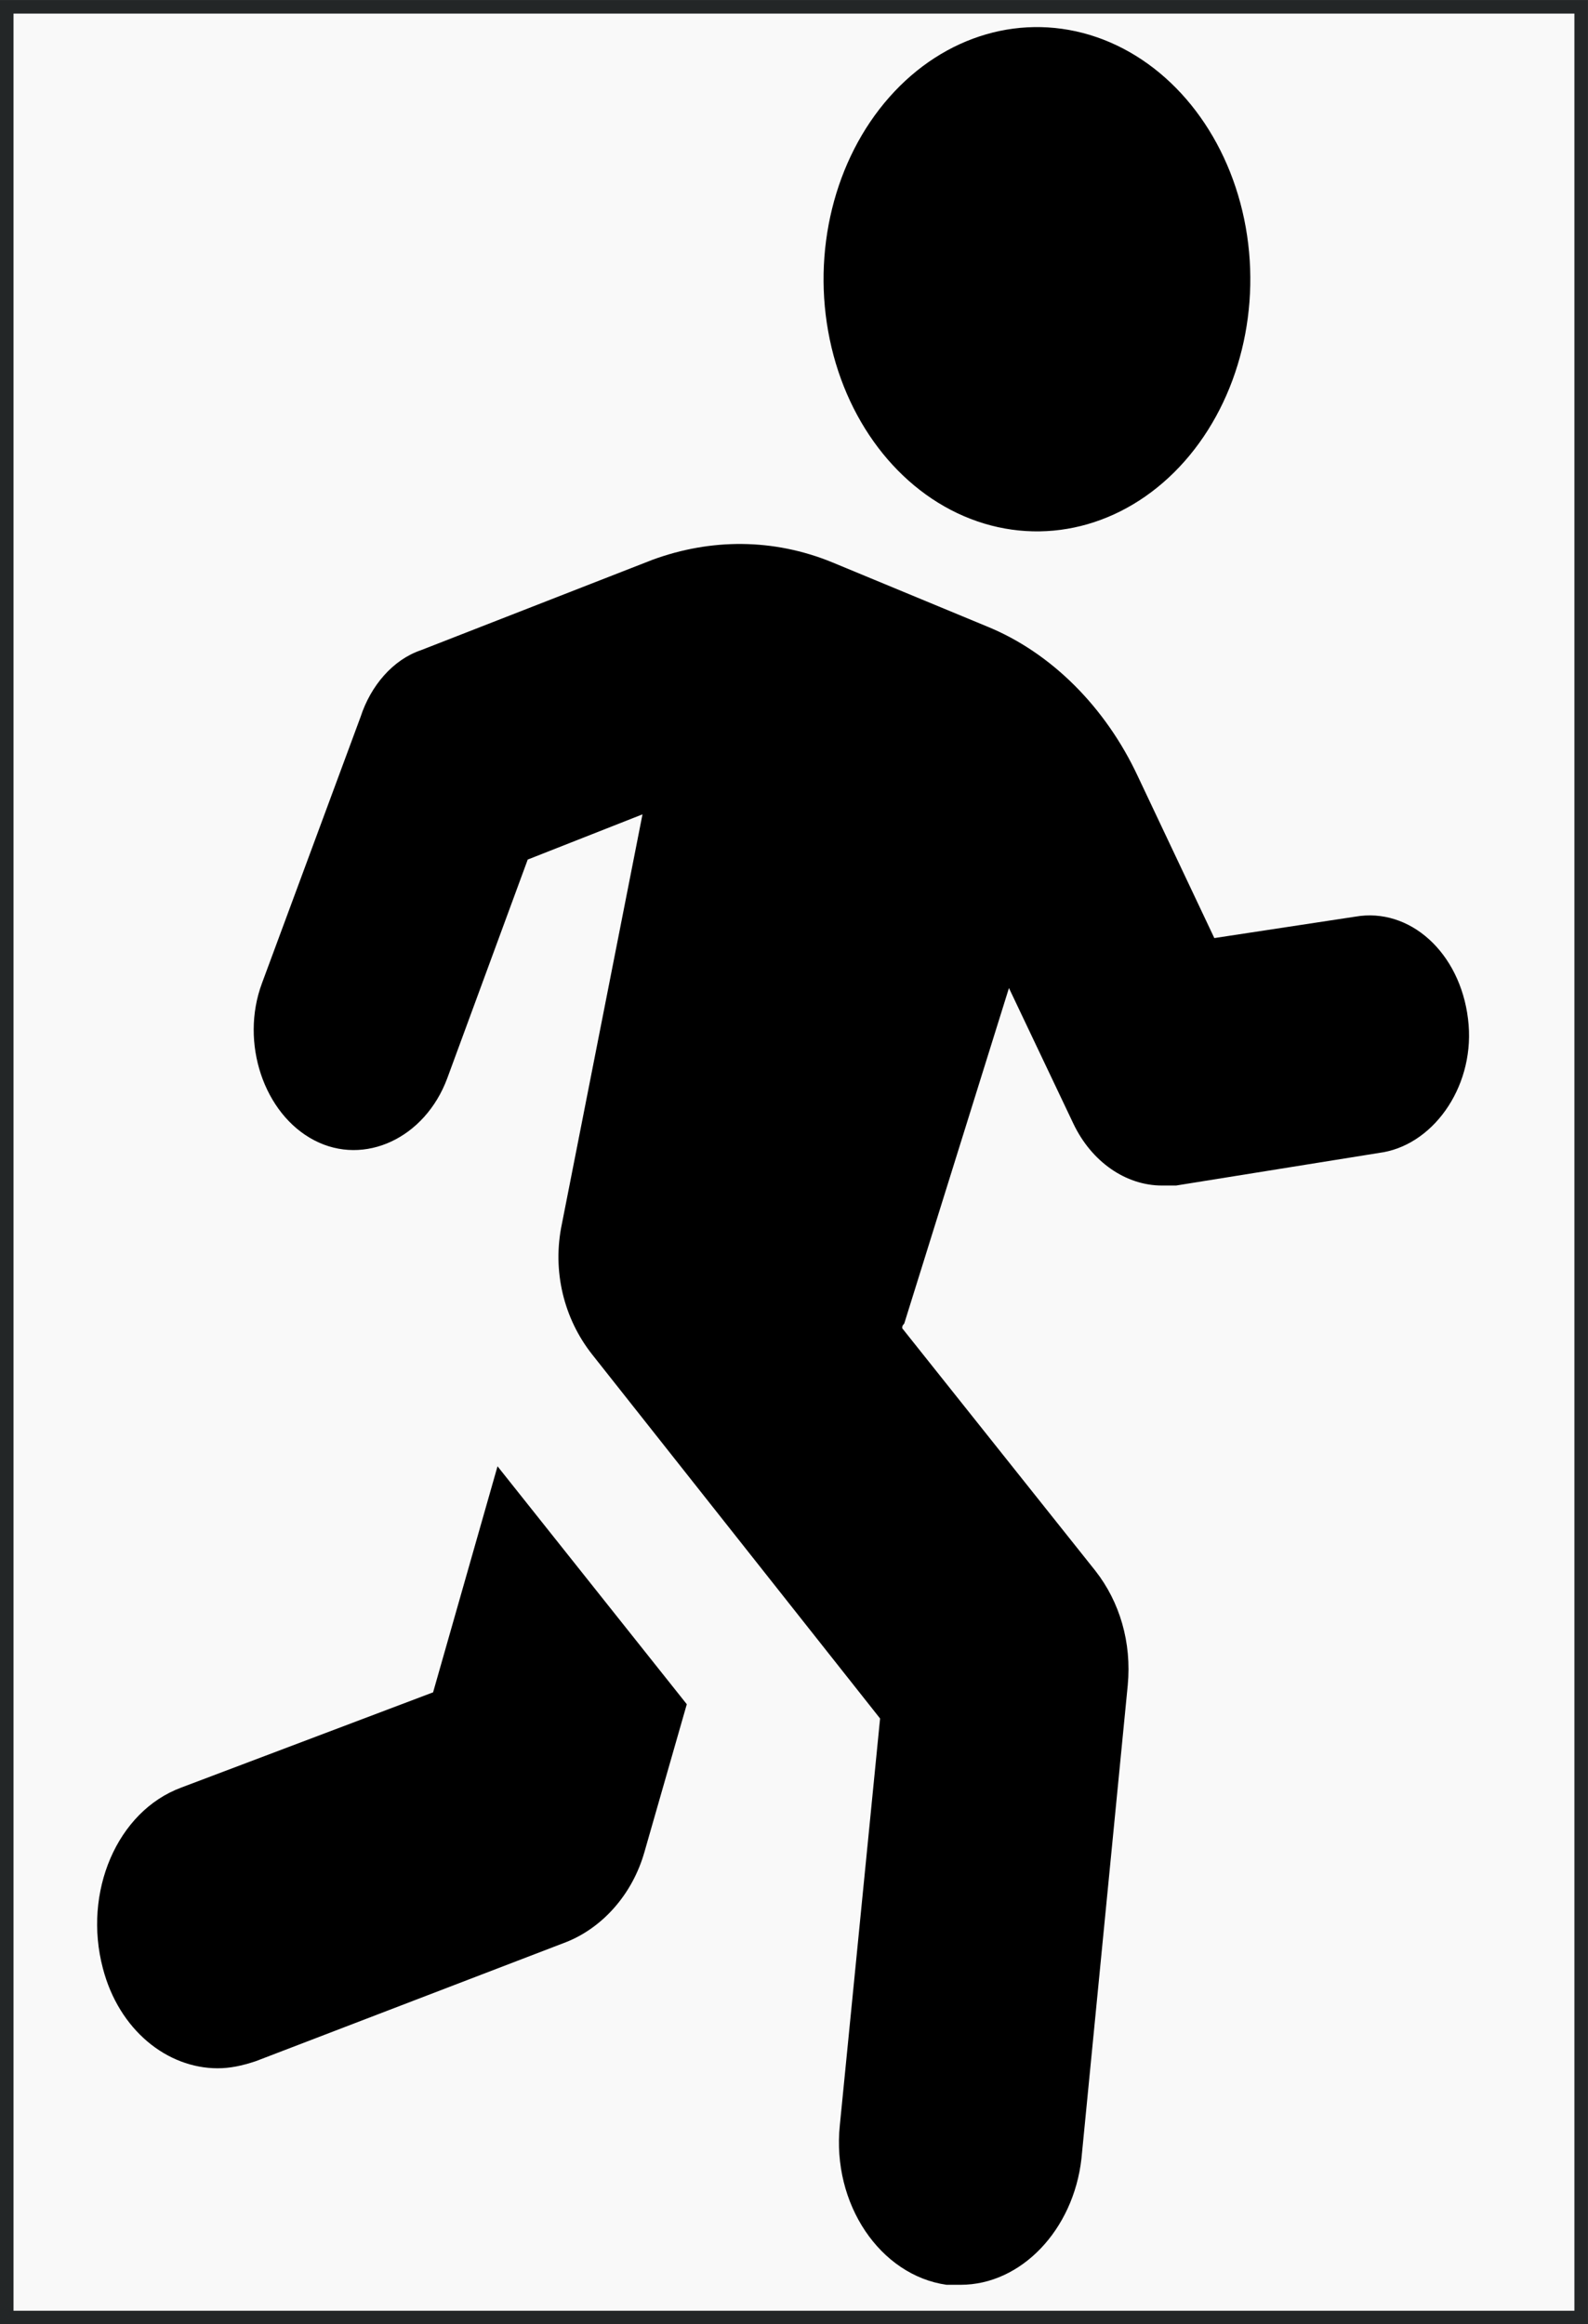 <?xml version="1.0" encoding="UTF-8" standalone="no"?>
<!-- Created with Inkscape (http://www.inkscape.org/) -->

<svg
   width="20.495mm"
   height="30mm"
   viewBox="0 0 20.495 30"
   version="1.1"
   id="svg5"
   inkscape:version="1.1 (c4e8f9ed74, 2021-05-24)"
   sodipodi:docname="action_jog.svg"
   xmlns:inkscape="http://www.inkscape.org/namespaces/inkscape"
   xmlns:sodipodi="http://sodipodi.sourceforge.net/DTD/sodipodi-0.dtd"
   xmlns="http://www.w3.org/2000/svg"
   xmlns:svg="http://www.w3.org/2000/svg">
  <rect x="0" y="0" width="20.495" height="30" fill="#808080" stroke="none"/>
  <sodipodi:namedview
     id="namedview7"
     pagecolor="#ffffff"
     bordercolor="#666666"
     borderopacity="1.0"
     inkscape:pageshadow="2"
     inkscape:pageopacity="0.0"
     inkscape:pagecheckerboard="0"
     inkscape:document-units="mm"
     showgrid="false"
     inkscape:zoom="3.7946873"
     inkscape:cx="134.26666"
     inkscape:cy="53.495843"
     inkscape:window-width="1920"
     inkscape:window-height="1138"
     inkscape:window-x="1920"
     inkscape:window-y="33"
     inkscape:window-maximized="1"
     inkscape:current-layer="g573"
     fit-margin-top="0"
     fit-margin-left="0"
     fit-margin-right="0"
     fit-margin-bottom="0" />
  <defs
     id="defs2" />
  <g
     inkscape:label="Layer 1"
     inkscape:groupmode="layer"
     id="layer1"
     transform="translate(-17.666,-20.052)">
    <rect
       style="fill:#f9f9f9;stroke:#232627;stroke-width:0.175"
       id="rect231"
       width="20.32"
       height="29.825"
       x="17.753"
       y="20.14" />
    <g
       id="g565"
       transform="matrix(0.022,0,0,0.026,40.787,46.923)">
      <path
         d="m 5273.1,2400.1 v -2 c 0,-2.8 -5,-4 -9.7,-4 -4.7,0 -9.7,1.3 -9.7,4 v 2 c 0,1.8 0.7,3.6 2,4.9 l 5,4.9 c 0.3,0.3 0.4,0.6 0.4,1 v 6.4 c 0,0.4 0.2,0.7 0.6,0.8 l 2.9,0.9 c 0.5,0.1 1,-0.2 1,-0.8 v -7.2 c 0,-0.4 0.2,-0.7 0.4,-1 l 5.1,-5 c 1.3,-1.3 2,-3.1 2,-4.9 z m -9.7,-0.1 c -4.8,0 -7.4,-1.3 -7.5,-1.8 v 0 c 0.1,-0.5 2.7,-1.8 7.5,-1.8 4.8,0 7.3,1.3 7.5,1.8 -0.2,0.5 -2.7,1.8 -7.5,1.8 z"
         id="path557" />
      <path
         d="m 5268.4,2410.3 c -0.6,0 -1,0.4 -1,1 0,0.6 0.4,1 1,1 h 4.3 c 0.6,0 1,-0.4 1,-1 0,-0.6 -0.4,-1 -1,-1 z"
         id="path559" />
      <path
         d="m 5272.7,2413.7 h -4.3 c -0.6,0 -1,0.4 -1,1 0,0.6 0.4,1 1,1 h 4.3 c 0.6,0 1,-0.4 1,-1 0,-0.6 -0.4,-1 -1,-1 z"
         id="path561" />
      <path
         d="m 5272.7,2417 h -4.3 c -0.6,0 -1,0.4 -1,1 0,0.6 0.4,1 1,1 h 4.3 c 0.6,0 1,-0.4 1,-1 0,-0.5 -0.4,-1 -1,-1 z"
         id="path563" />
    </g>
    <g
       id="g573"
       transform="matrix(0.022,0,0,0.026,35.078,46.021)">
      <g
         id="g1053"
         transform="matrix(11.812,0,0,11.812,-922.454,-1015.046)">
        <path
           d="m 32.6,72.5 -12.5,4 c -3.2,1 -4.9,4.4 -3.9,7.6 0.8,2.6 3.2,4.2 5.7,4.2 0.6,0 1.2,-0.1 1.9,-0.3 l 15.4,-5 c 1.8,-0.6 3.3,-2 3.9,-3.8 L 45.2,73 35.8,63 Z"
           id="path567" />
        <circle
           transform="matrix(0.971,-0.238,0.238,0.971,-1.312,15.289)"
           cx="62.6"
           cy="13.1"
           id="ellipse569"
           r="10.6" />
        <path
           d="m 84,44.2 c -0.4,-2.8 -2.9,-4.7 -5.6,-4.3 l -7,0.9 L 67.6,34 C 66,31.1 63.3,28.8 60.1,27.7 L 52.4,25 c -2.9,-1 -6,-1 -8.9,-0.1 L 32,28.7 c -1.4,0.4 -2.5,1.5 -3,2.8 l -4.9,11.2 c -1.1,2.5 0.1,5.5 2.6,6.6 2.5,1.1 5.5,-0.1 6.6,-2.6 l 4,-9.2 5.7,-1.9 -4,17.2 c -0.5,2 0.1,4 1.5,5.5 l 14.3,15.3 -2,17.1 c -0.4,3.3 2,6.3 5.3,6.7 0.2,0 0.5,0 0.7,0 3,0 5.6,-2.3 6,-5.3 l 2.3,-19.9 c 0.2,-1.8 -0.4,-3.5 -1.6,-4.8 L 55.9,57.2 c 0,-0.1 0,-0.1 0.1,-0.2 l 5.2,-14.1 3.2,5.7 c 0.9,1.6 2.6,2.6 4.4,2.6 0.2,0 0.4,0 0.7,0 l 10.3,-1.4 c 2.6,-0.4 4.6,-2.9 4.2,-5.6 z"
           id="path571" />
      </g>
    </g>
  </g>
</svg>

